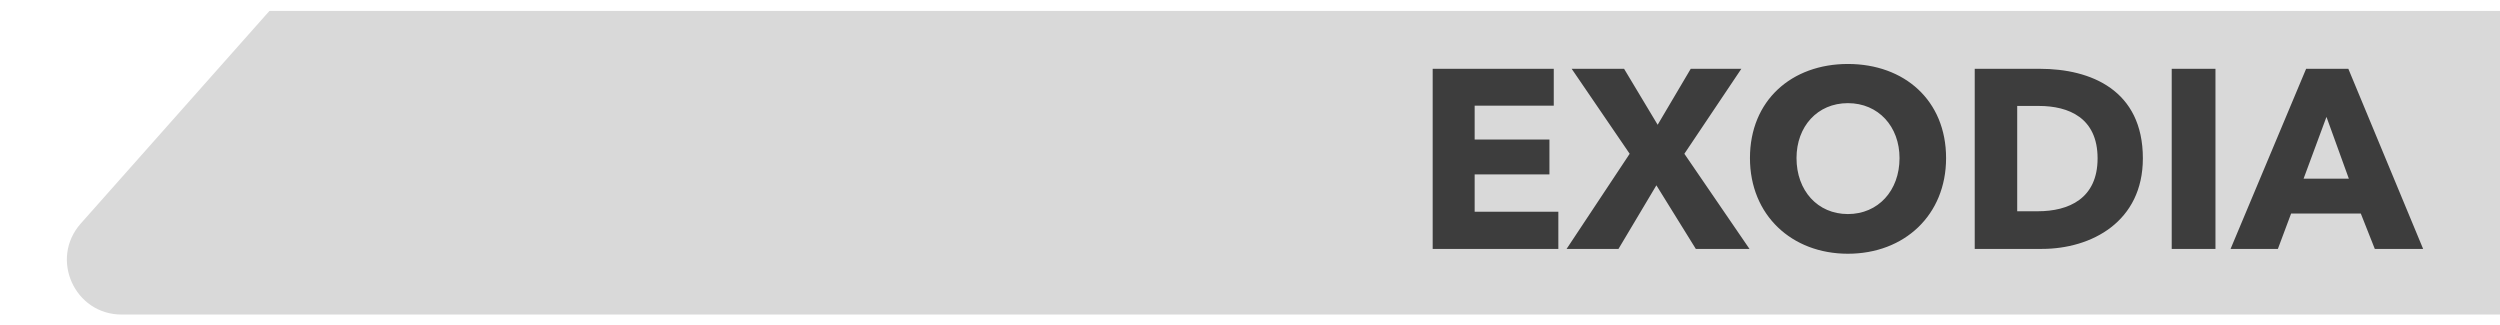 <svg width="914" height="119" viewBox="0 0 914 119" fill="none" xmlns="http://www.w3.org/2000/svg">
<g filter="url(#filter0_d_158_3)">
<path d="M98.5 0H916.5V111H44.487C27.238 111 18.079 90.627 29.528 77.725L98.5 0Z" fill="#D9D9D9"/>
</g>
<path d="M569.731 91H523.789V25.156H568.057V38.641H539.134V51.01H566.476V63.751H539.134V77.422H569.731V91ZM639.613 91H619.99L605.575 67.75L591.718 91H572.746L595.81 56.218L574.606 25.156H593.764L606.04 45.616L618.13 25.156H636.637L615.805 56.218L639.613 91ZM711.488 57.799C711.488 78.631 696.236 92.767 675.59 92.767C655.037 92.767 639.785 78.631 639.785 57.799C639.785 36.688 655.037 23.389 675.59 23.389C696.236 23.389 711.488 36.688 711.488 57.799ZM694.469 57.799C694.469 46.267 686.75 37.711 675.59 37.711C664.43 37.711 656.804 46.267 656.804 57.799C656.804 69.703 664.523 78.259 675.59 78.259C686.657 78.259 694.469 69.703 694.469 57.799ZM783.432 57.892C783.432 81.049 764.646 91 746.511 91H721.959V25.156H745.767C764.46 25.156 783.432 32.968 783.432 57.892ZM766.878 57.892C766.878 43.105 756.369 38.734 745.395 38.734H737.49V77.236H745.023C756.369 77.236 766.878 72.586 766.878 57.892ZM809.975 91H793.979V25.156H809.975V91ZM885.897 91H868.227L863.112 78.073H837.63L832.794 91H815.496L843.117 25.156H858.555L885.897 91ZM858.741 65.332L850.557 42.733L842.187 65.332H858.741Z" fill="#3D3D3D"/>
<defs>
<filter id="filter0_d_158_3" x="20.448" y="0" width="900.052" height="119" filterUnits="userSpaceOnUse" color-interpolation-filters="sRGB">
<feFlood flood-opacity="0" result="BackgroundImageFix"/>
<feColorMatrix in="SourceAlpha" type="matrix" values="0 0 0 0 0 0 0 0 0 0 0 0 0 0 0 0 0 0 127 0" result="hardAlpha"/>
<feOffset dy="4"/>
<feGaussianBlur stdDeviation="2"/>
<feComposite in2="hardAlpha" operator="out"/>
<feColorMatrix type="matrix" values="0 0 0 0 0 0 0 0 0 0 0 0 0 0 0 0 0 0 0.25 0"/>
<feBlend mode="normal" in2="BackgroundImageFix" result="effect1_dropShadow_158_3"/>
<feBlend mode="normal" in="SourceGraphic" in2="effect1_dropShadow_158_3" result="shape"/>
</filter>
</defs>
</svg>
